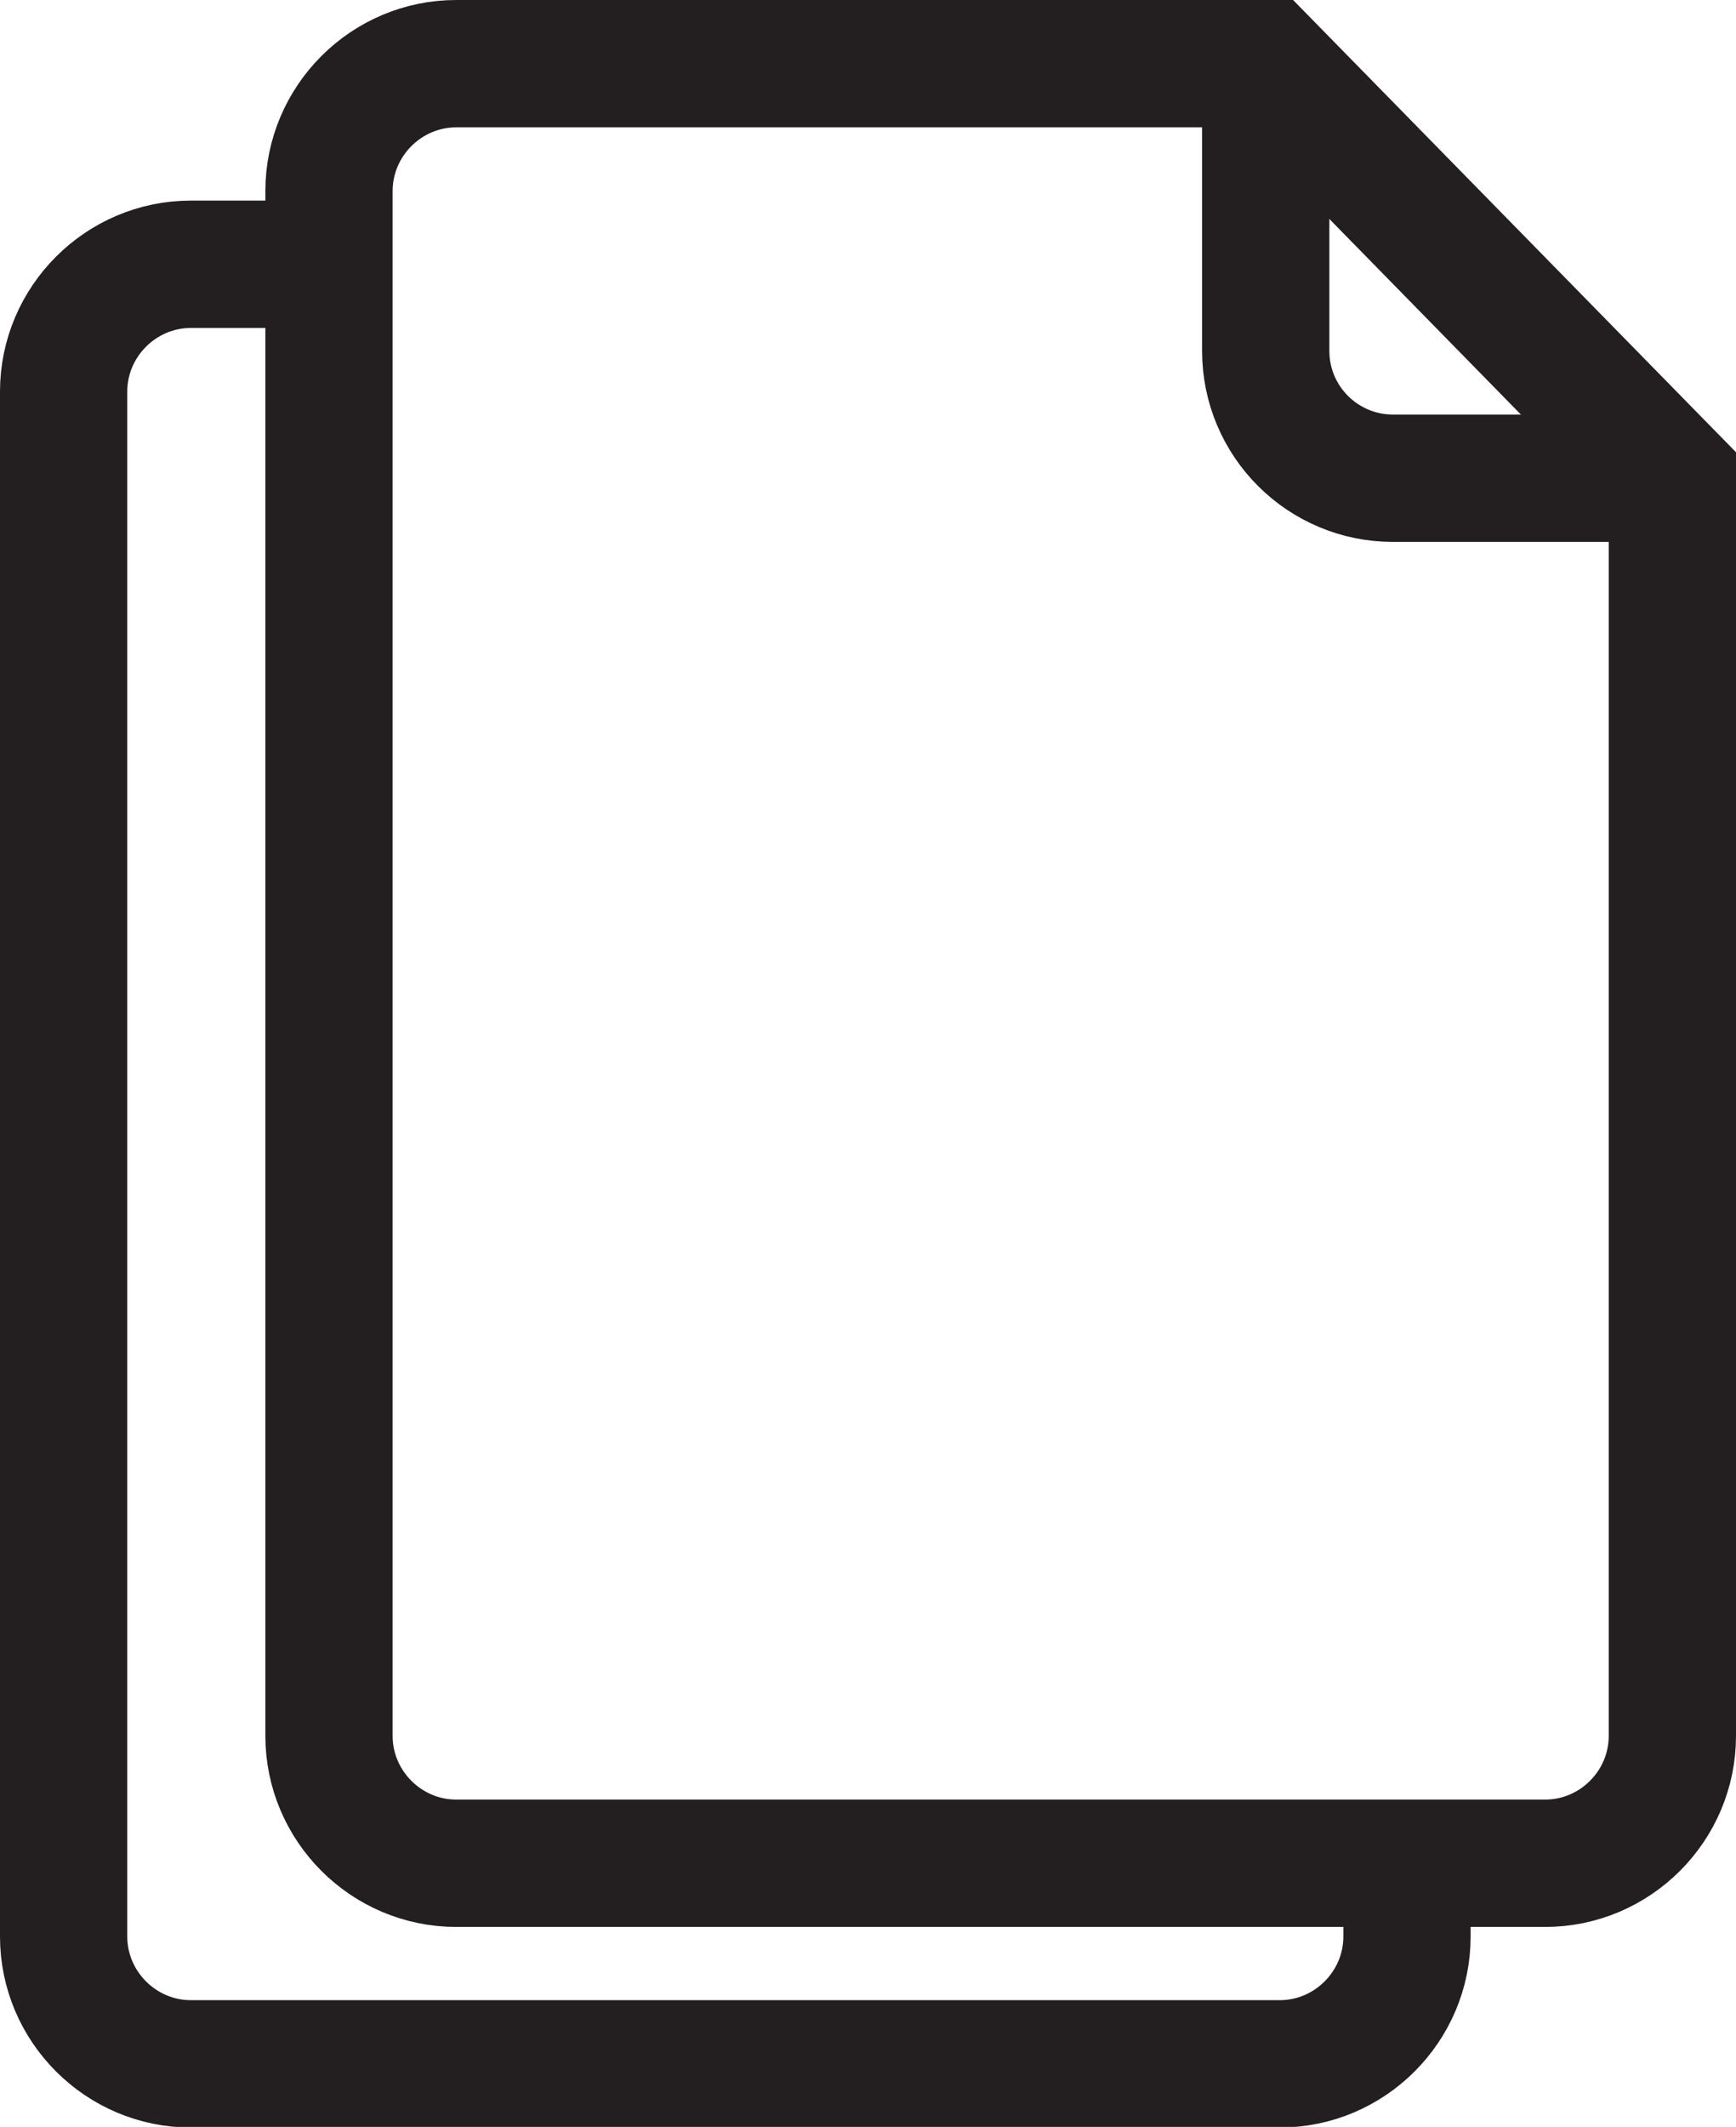 <?xml version="1.0" encoding="UTF-8"?>
<svg id="Layer_2" xmlns="http://www.w3.org/2000/svg" viewBox="0 0 27.28 33.4">
  <defs>
    <style>
      .cls-1 {
        fill: none;
        stroke: #231f20;
        stroke-miterlimit: 10;
        stroke-width: 2px;
      }
    </style>
  </defs>
  <g id="Layer_1-2" data-name="Layer_1">
    <g id="Files">
      <path class="cls-1" d="M22.11,29.26v1.15c0,1.1-.9,2-2,2H3c-1.1,0-2-.9-2-2V6.15c0-1.1.9-2,2-2h2.17"/>
      <path class="cls-1" d="M26.28,7.51l-6.38-6.51H7.17c-1.1,0-2,.9-2,2v24.26c0,1.1.9,2,2,2h17.11c1.1,0,2-.9,2-2V7.51Z"/>
      <path class="cls-1" d="M26.4,7.51h-4.51c-1.1,0-2-.89-2-2V1"/>
    </g>
  </g>
</svg>